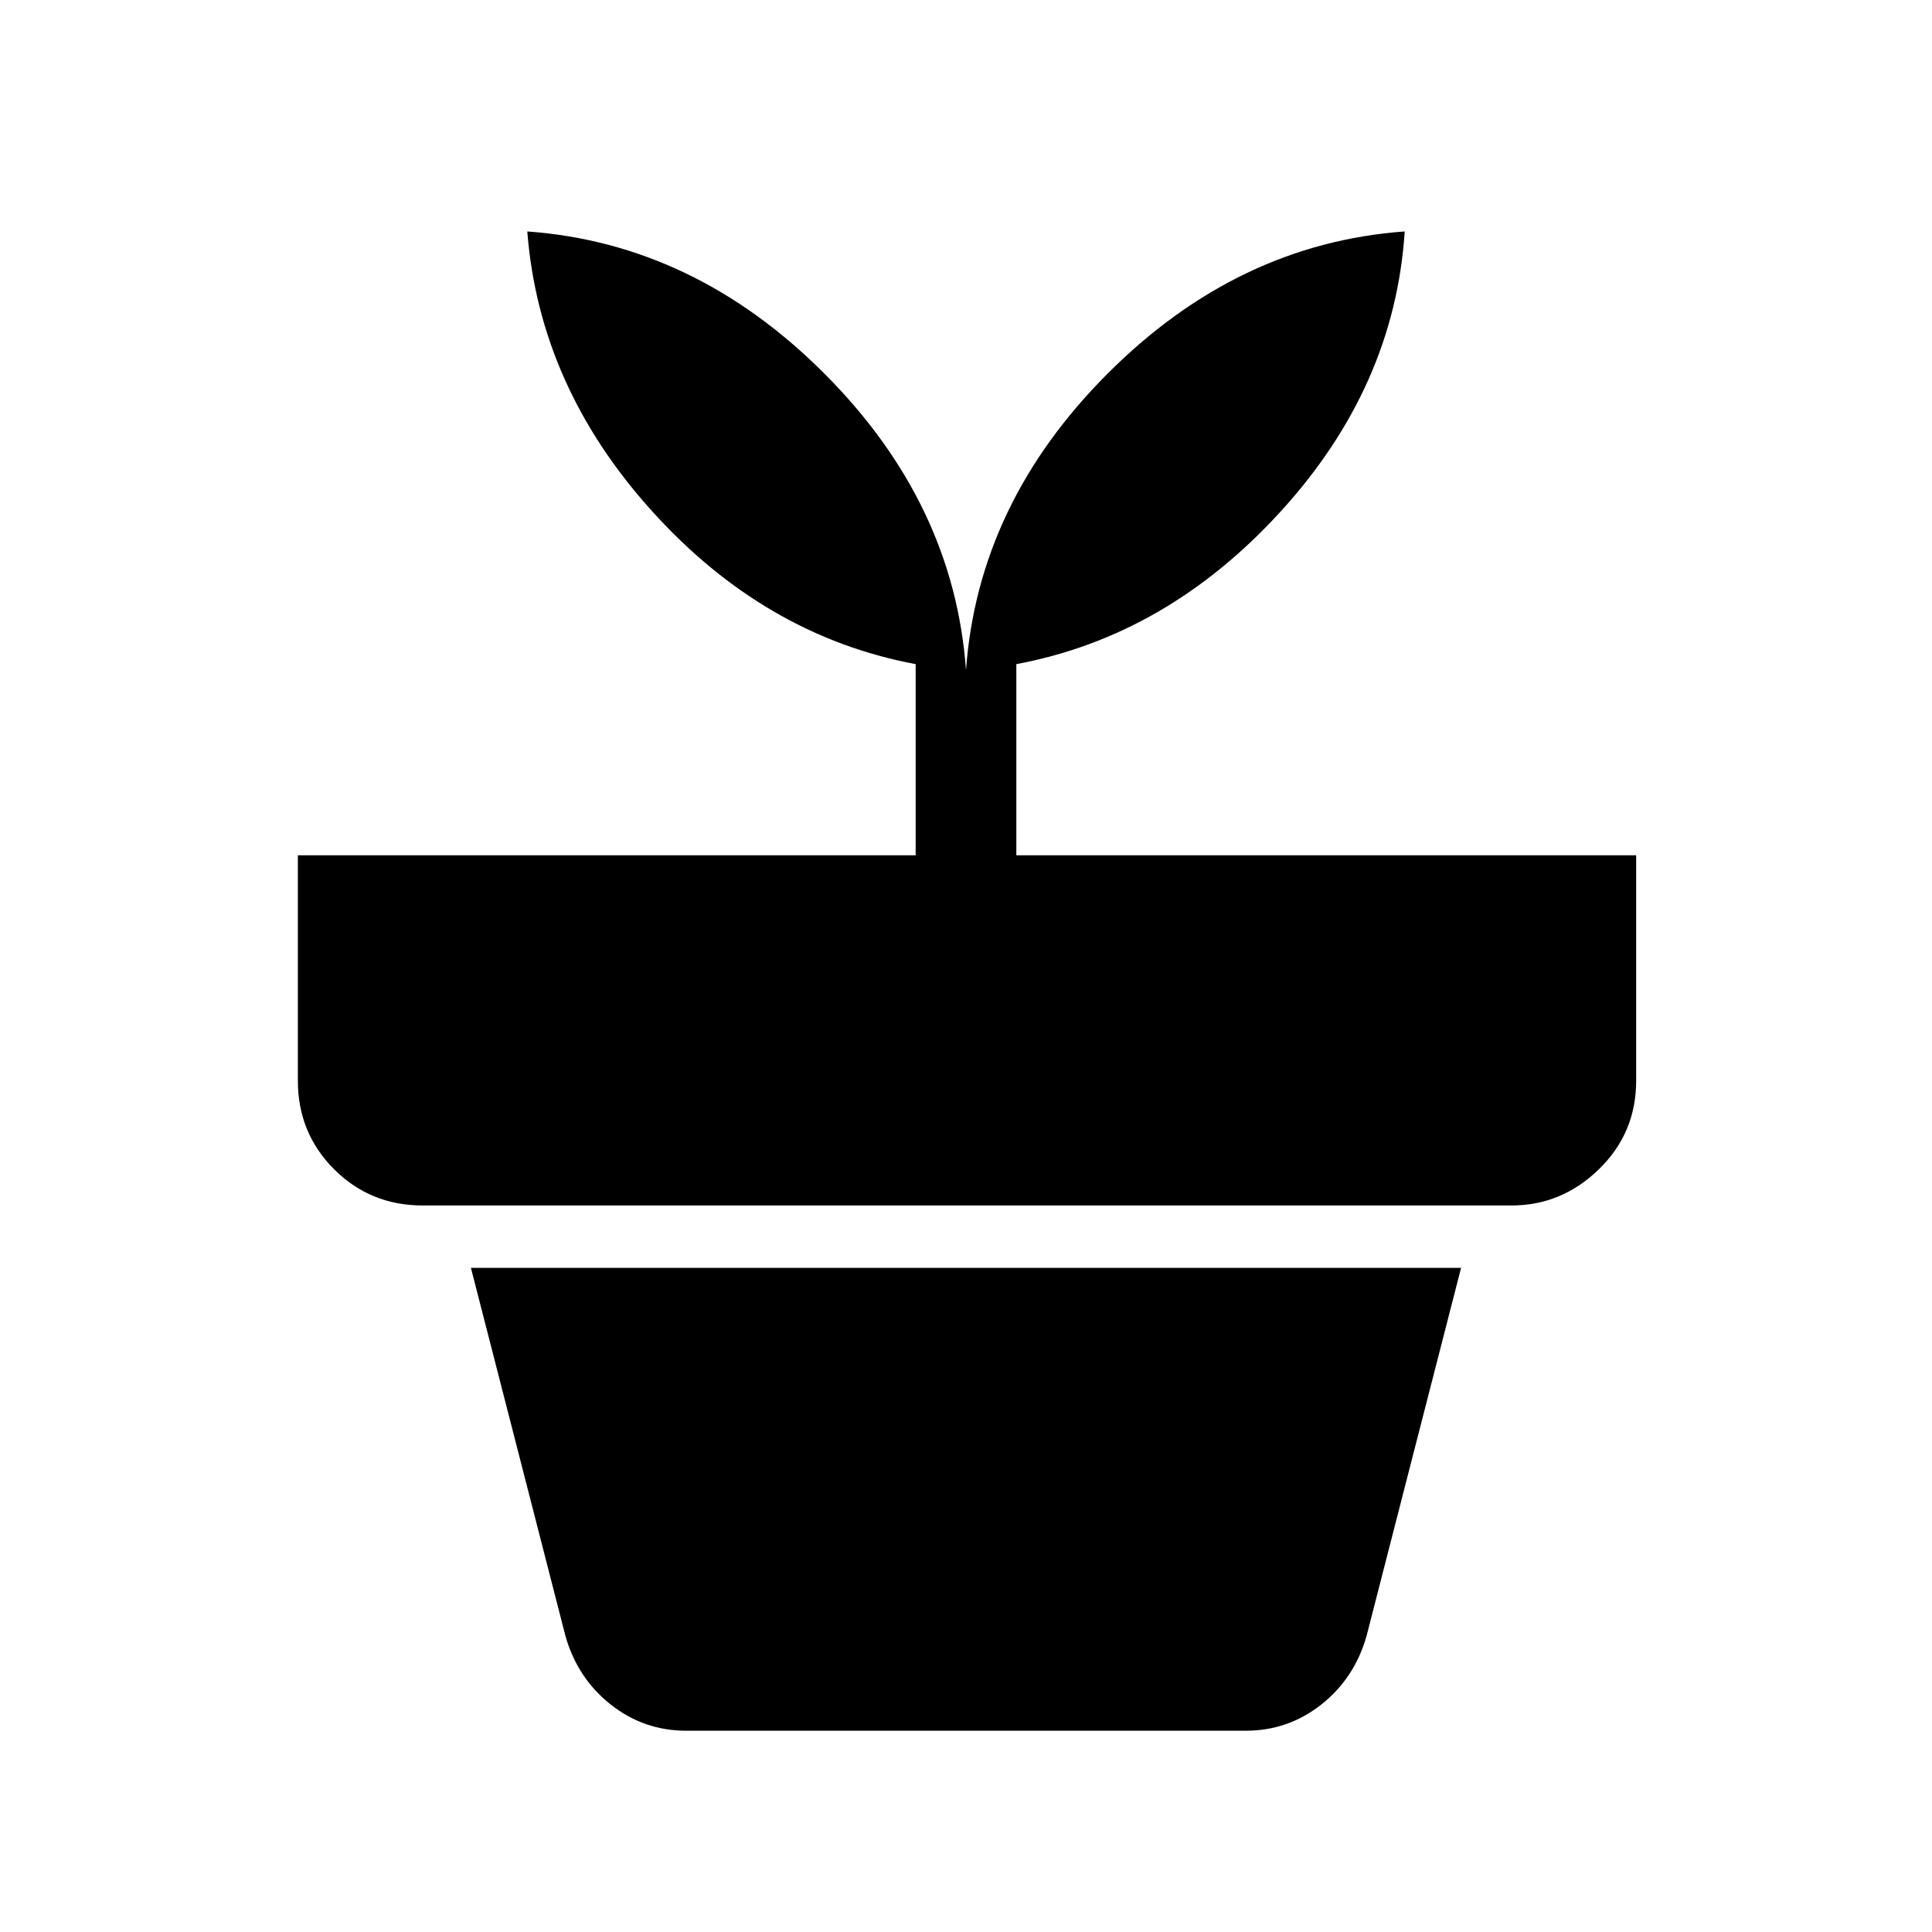 <svg xmlns="http://www.w3.org/2000/svg" height="40" width="40"><path d="M14.208 35.833q-.875 0-1.562-.541-.688-.542-.938-1.417L9.75 26.25h20.5l-1.958 7.625q-.25.875-.938 1.417-.687.541-1.562.541ZM20 13.875q.25-3.458 2.938-6.146 2.687-2.687 6.145-2.937-.208 3.208-2.562 5.791-2.354 2.584-5.479 3.167v3.958h12.833v4.667q0 1.083-.771 1.833t-1.812.75H8.75q-1.083 0-1.833-.75t-.75-1.833v-4.667h12.791V13.75q-3.125-.583-5.458-3.167Q11.167 8 10.917 4.792q3.458.25 6.145 2.937Q19.75 10.417 20 13.875Z"/></svg>